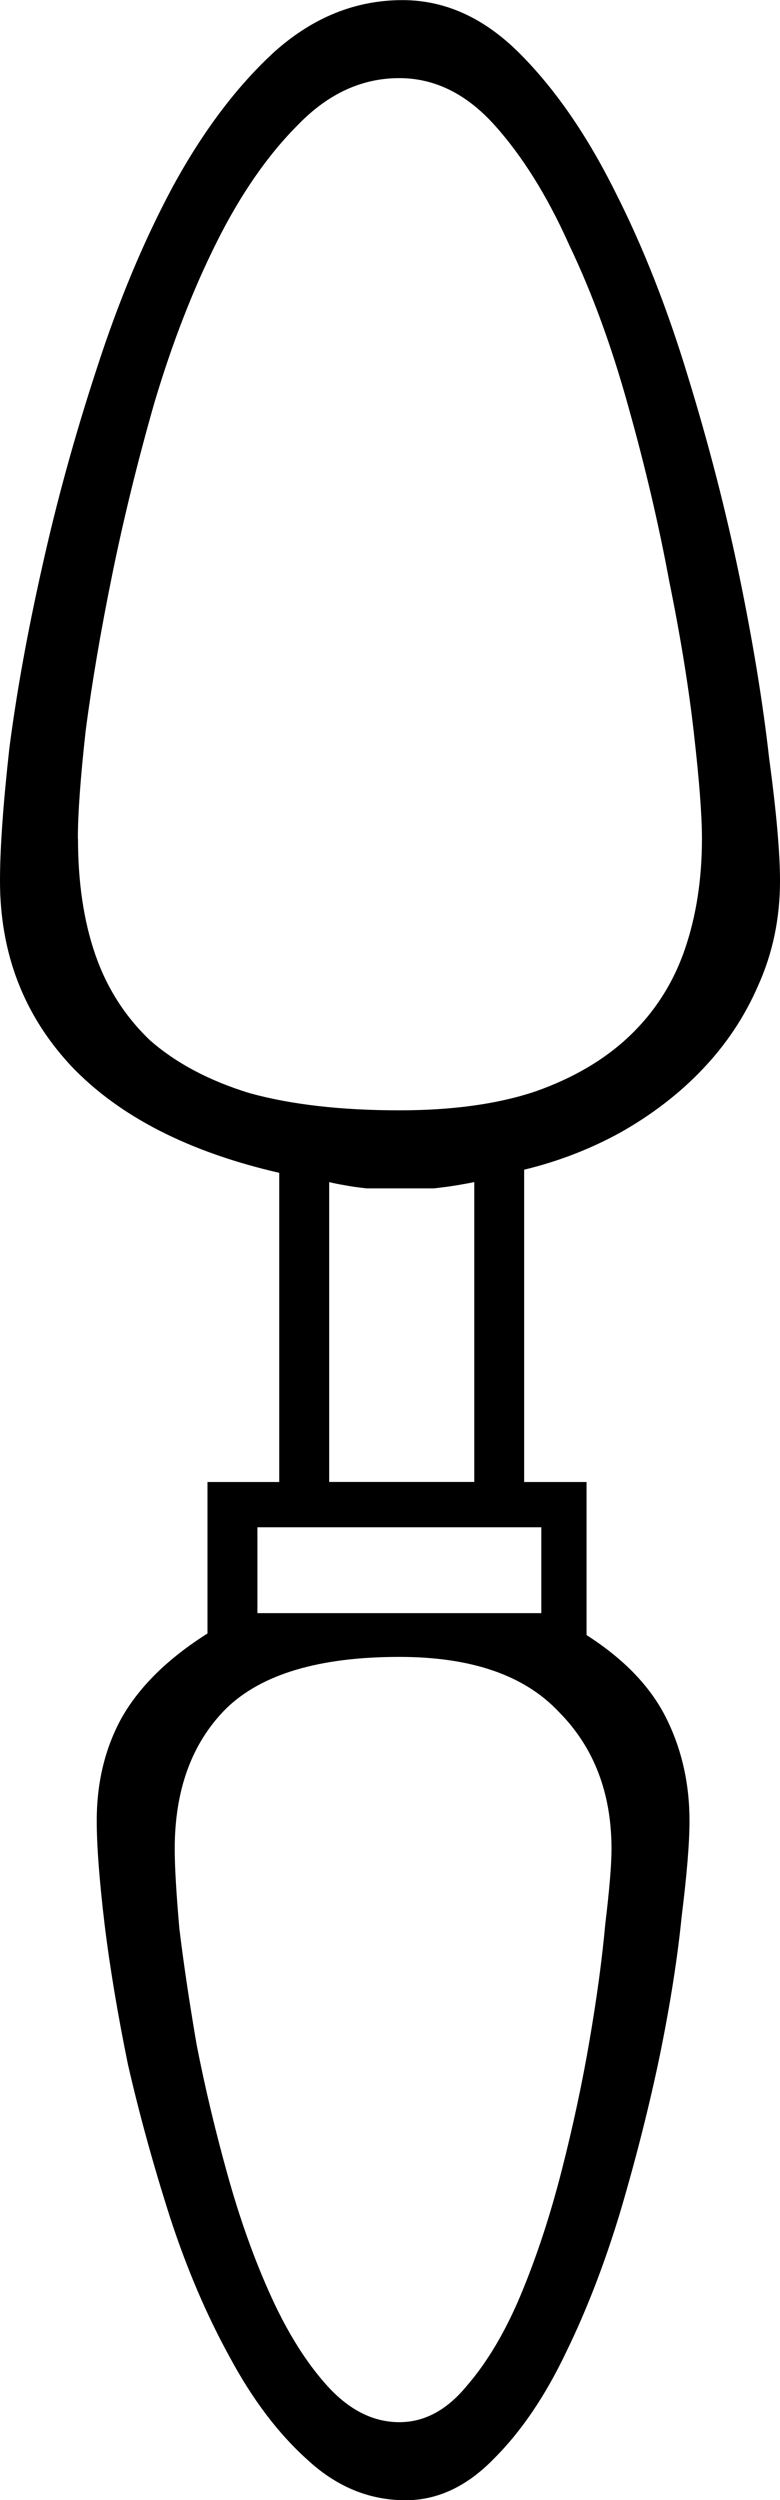 <?xml version="1.0" encoding="UTF-8" standalone="no"?>
<!-- Created with Inkscape (http://www.inkscape.org/) -->

<svg
   xmlns:dc="http://purl.org/dc/elements/1.1/"
   xmlns:cc="http://creativecommons.org/ns#"
   xmlns:rdf="http://www.w3.org/1999/02/22-rdf-syntax-ns#"
   xmlns:svg="http://www.w3.org/2000/svg"
   xmlns="http://www.w3.org/2000/svg"
   xmlns:sodipodi="http://sodipodi.sourceforge.net/DTD/sodipodi-0.dtd"
   xmlns:inkscape="http://www.inkscape.org/namespaces/inkscape"
   width="12.402mm"
   height="39.712mm"
   viewBox="0 0 12.402 39.712"
   version="1.1"
   id="svg6209"
   inkscape:version="0.92.4 (5da689c313, 2019-01-14)"
   sodipodi:docname="M31A.svg">
  <defs
     id="defs6203" />
  <sodipodi:namedview
     id="base"
     pagecolor="#ffffff"
     bordercolor="#666666"
     borderopacity="1.0"
     inkscape:pageopacity="0.0"
     inkscape:pageshadow="2"
     inkscape:zoom="0.35"
     inkscape:cx="-394.6875"
     inkscape:cy="-335.86608"
     inkscape:document-units="mm"
     inkscape:current-layer="layer1"
     showgrid="false"
     fit-margin-top="0"
     fit-margin-left="0"
     fit-margin-right="0"
     fit-margin-bottom="0"
     inkscape:window-width="1920"
     inkscape:window-height="1017"
     inkscape:window-x="-8"
     inkscape:window-y="-8"
     inkscape:window-maximized="1" />
  <g
     inkscape:label="Layer 1"
     inkscape:groupmode="layer"
     id="layer1"
     transform="translate(-17.115,-20.256)">
    <g
       aria-label="𓇞"
       style="font-style:normal;font-variant:normal;font-weight:normal;font-stretch:normal;font-size:50.8px;line-height:1.25;font-family:sans-serif;-inkscape-font-specification:sans-serif;font-variant-ligatures:normal;font-variant-caps:normal;font-variant-numeric:normal;font-feature-settings:normal;text-align:start;letter-spacing:0px;word-spacing:0px;writing-mode:lr-tb;text-anchor:start;fill:#000000;fill-opacity:1;stroke:none;stroke-width:0.265"
       id="text6756">
      <path
         d="m 18.653,49.179 q 0,-0.918 0.397,-1.637 0.422,-0.744 1.364,-1.339 v -2.406 h 1.141 v -4.911 q -2.158,-0.496 -3.299,-1.687 -1.141,-1.215 -1.141,-2.952 0,-0.769 0.149,-2.108 0.174,-1.339 0.521,-2.877 0.347,-1.563 0.868,-3.15 0.521,-1.612 1.215,-2.902 0.719,-1.315 1.612,-2.133 0.918,-0.819 2.034,-0.819 1.017,0 1.86,0.843 0.843,0.843 1.513,2.183 0.67,1.315 1.166,2.952 0.496,1.612 0.819,3.175 0.322,1.563 0.471,2.877 0.174,1.29 0.174,1.96 0,0.893 -0.347,1.662 -0.322,0.744 -0.893,1.339 -0.546,0.571 -1.29,0.992 -0.719,0.397 -1.538,0.595 v 4.961 h 0.992 v 2.431 q 0.893,0.571 1.265,1.315 0.372,0.744 0.372,1.637 0,0.521 -0.124,1.513 -0.099,0.992 -0.347,2.208 -0.248,1.191 -0.62,2.456 -0.372,1.24 -0.868,2.257 -0.496,1.042 -1.141,1.687 -0.645,0.67 -1.414,0.67 -0.868,0 -1.563,-0.645 Q 21.307,58.704 20.762,57.687 20.216,56.695 19.819,55.479 19.422,54.239 19.149,53.048 18.901,51.833 18.777,50.816 18.653,49.774 18.653,49.179 Z M 18.355,33.577 q 0,1.042 0.273,1.836 0.273,0.794 0.868,1.364 0.62,0.546 1.587,0.843 0.992,0.273 2.381,0.273 1.265,0 2.158,-0.298 0.918,-0.322 1.513,-0.893 0.595,-0.571 0.868,-1.364 0.273,-0.794 0.273,-1.761 0,-0.546 -0.124,-1.637 -0.124,-1.116 -0.397,-2.456 -0.248,-1.339 -0.645,-2.753 -0.397,-1.439 -0.943,-2.58 -0.521,-1.166 -1.191,-1.91 -0.67,-0.744 -1.513,-0.744 -0.893,0 -1.612,0.744 -0.719,0.719 -1.29,1.86 -0.571,1.141 -0.992,2.555 -0.397,1.389 -0.67,2.729 -0.273,1.339 -0.422,2.48 -0.124,1.116 -0.124,1.712 z m 1.538,16.049 q 0,0.422 0.074,1.265 0.099,0.819 0.273,1.836 0.198,1.017 0.496,2.084 0.298,1.067 0.695,1.935 0.397,0.868 0.893,1.414 0.521,0.571 1.141,0.571 0.595,0 1.067,-0.571 0.496,-0.571 0.868,-1.463 0.372,-0.893 0.645,-1.96 0.273,-1.067 0.446,-2.084 0.174,-1.017 0.248,-1.836 0.099,-0.819 0.099,-1.191 0,-1.339 -0.843,-2.183 -0.819,-0.868 -2.53,-0.868 -1.91,0 -2.753,0.819 -0.819,0.819 -0.819,2.232 z m 1.315,-3.746 h 4.514 v -1.364 h -4.514 z m 3.448,-2.084 v -4.763 q -0.124,0.025 -0.273,0.05 -0.149,0.025 -0.372,0.05 -0.198,0 -0.521,0 -0.322,0 -0.546,0 -0.223,-0.025 -0.347,-0.05 -0.149,-0.025 -0.248,-0.05 v 4.763 z"
         style="stroke-width:0.265"
         id="path6758"
         inkscape:connector-curvature="0" />
    </g>
  </g>
</svg>
